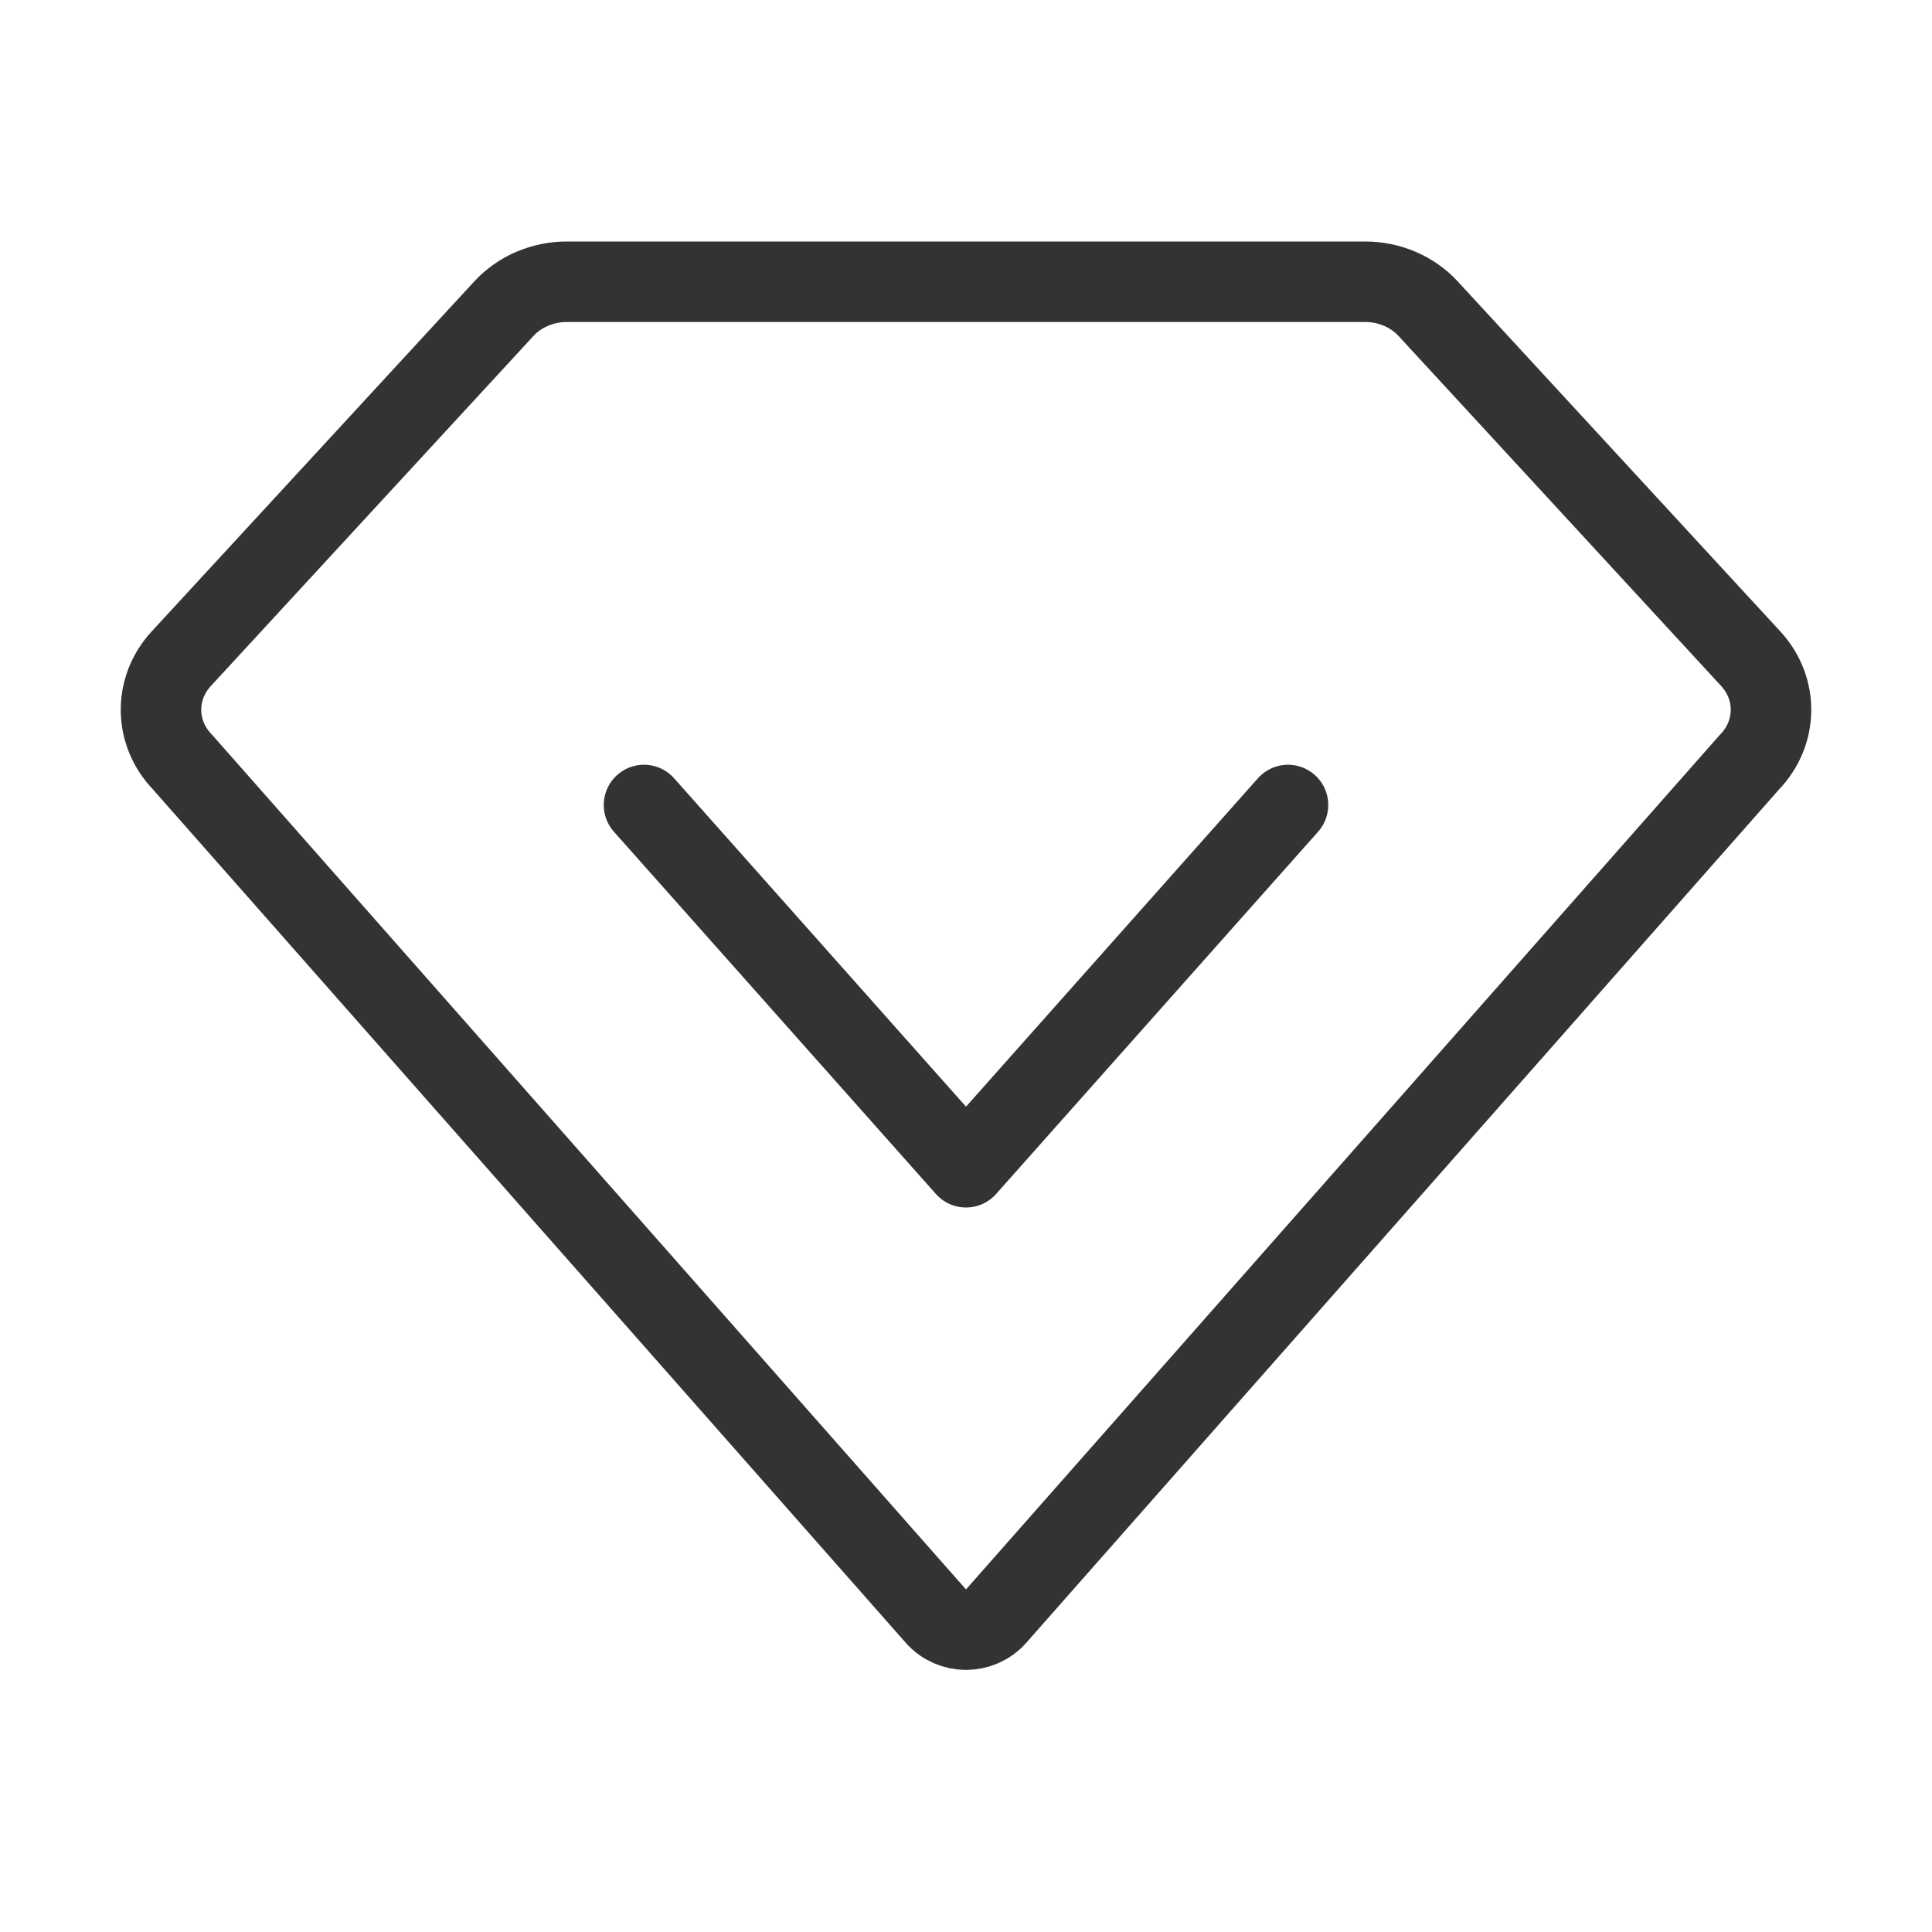<svg width="48" height="48" viewBox="0 0 48 48" fill="none" xmlns="http://www.w3.org/2000/svg"><path d="M4.503 16.366L12.516 7.672C12.909 7.245 13.481 7 14.082 7H33.918C34.519 7 35.091 7.245 35.484 7.672L43.497 16.366C44.181 17.108 44.166 18.212 43.462 18.938L24.75 40.15C24.352 40.601 23.648 40.601 23.25 40.15L4.538 18.938C3.834 18.212 3.819 17.108 4.503 16.366Z" fill="none" stroke="#333" stroke-width="2" stroke-linecap="round" stroke-linejoin="round"/><path d="M16 20L24 29L32 20" stroke="#333" stroke-width="2" stroke-linecap="round" stroke-linejoin="round"/></svg>